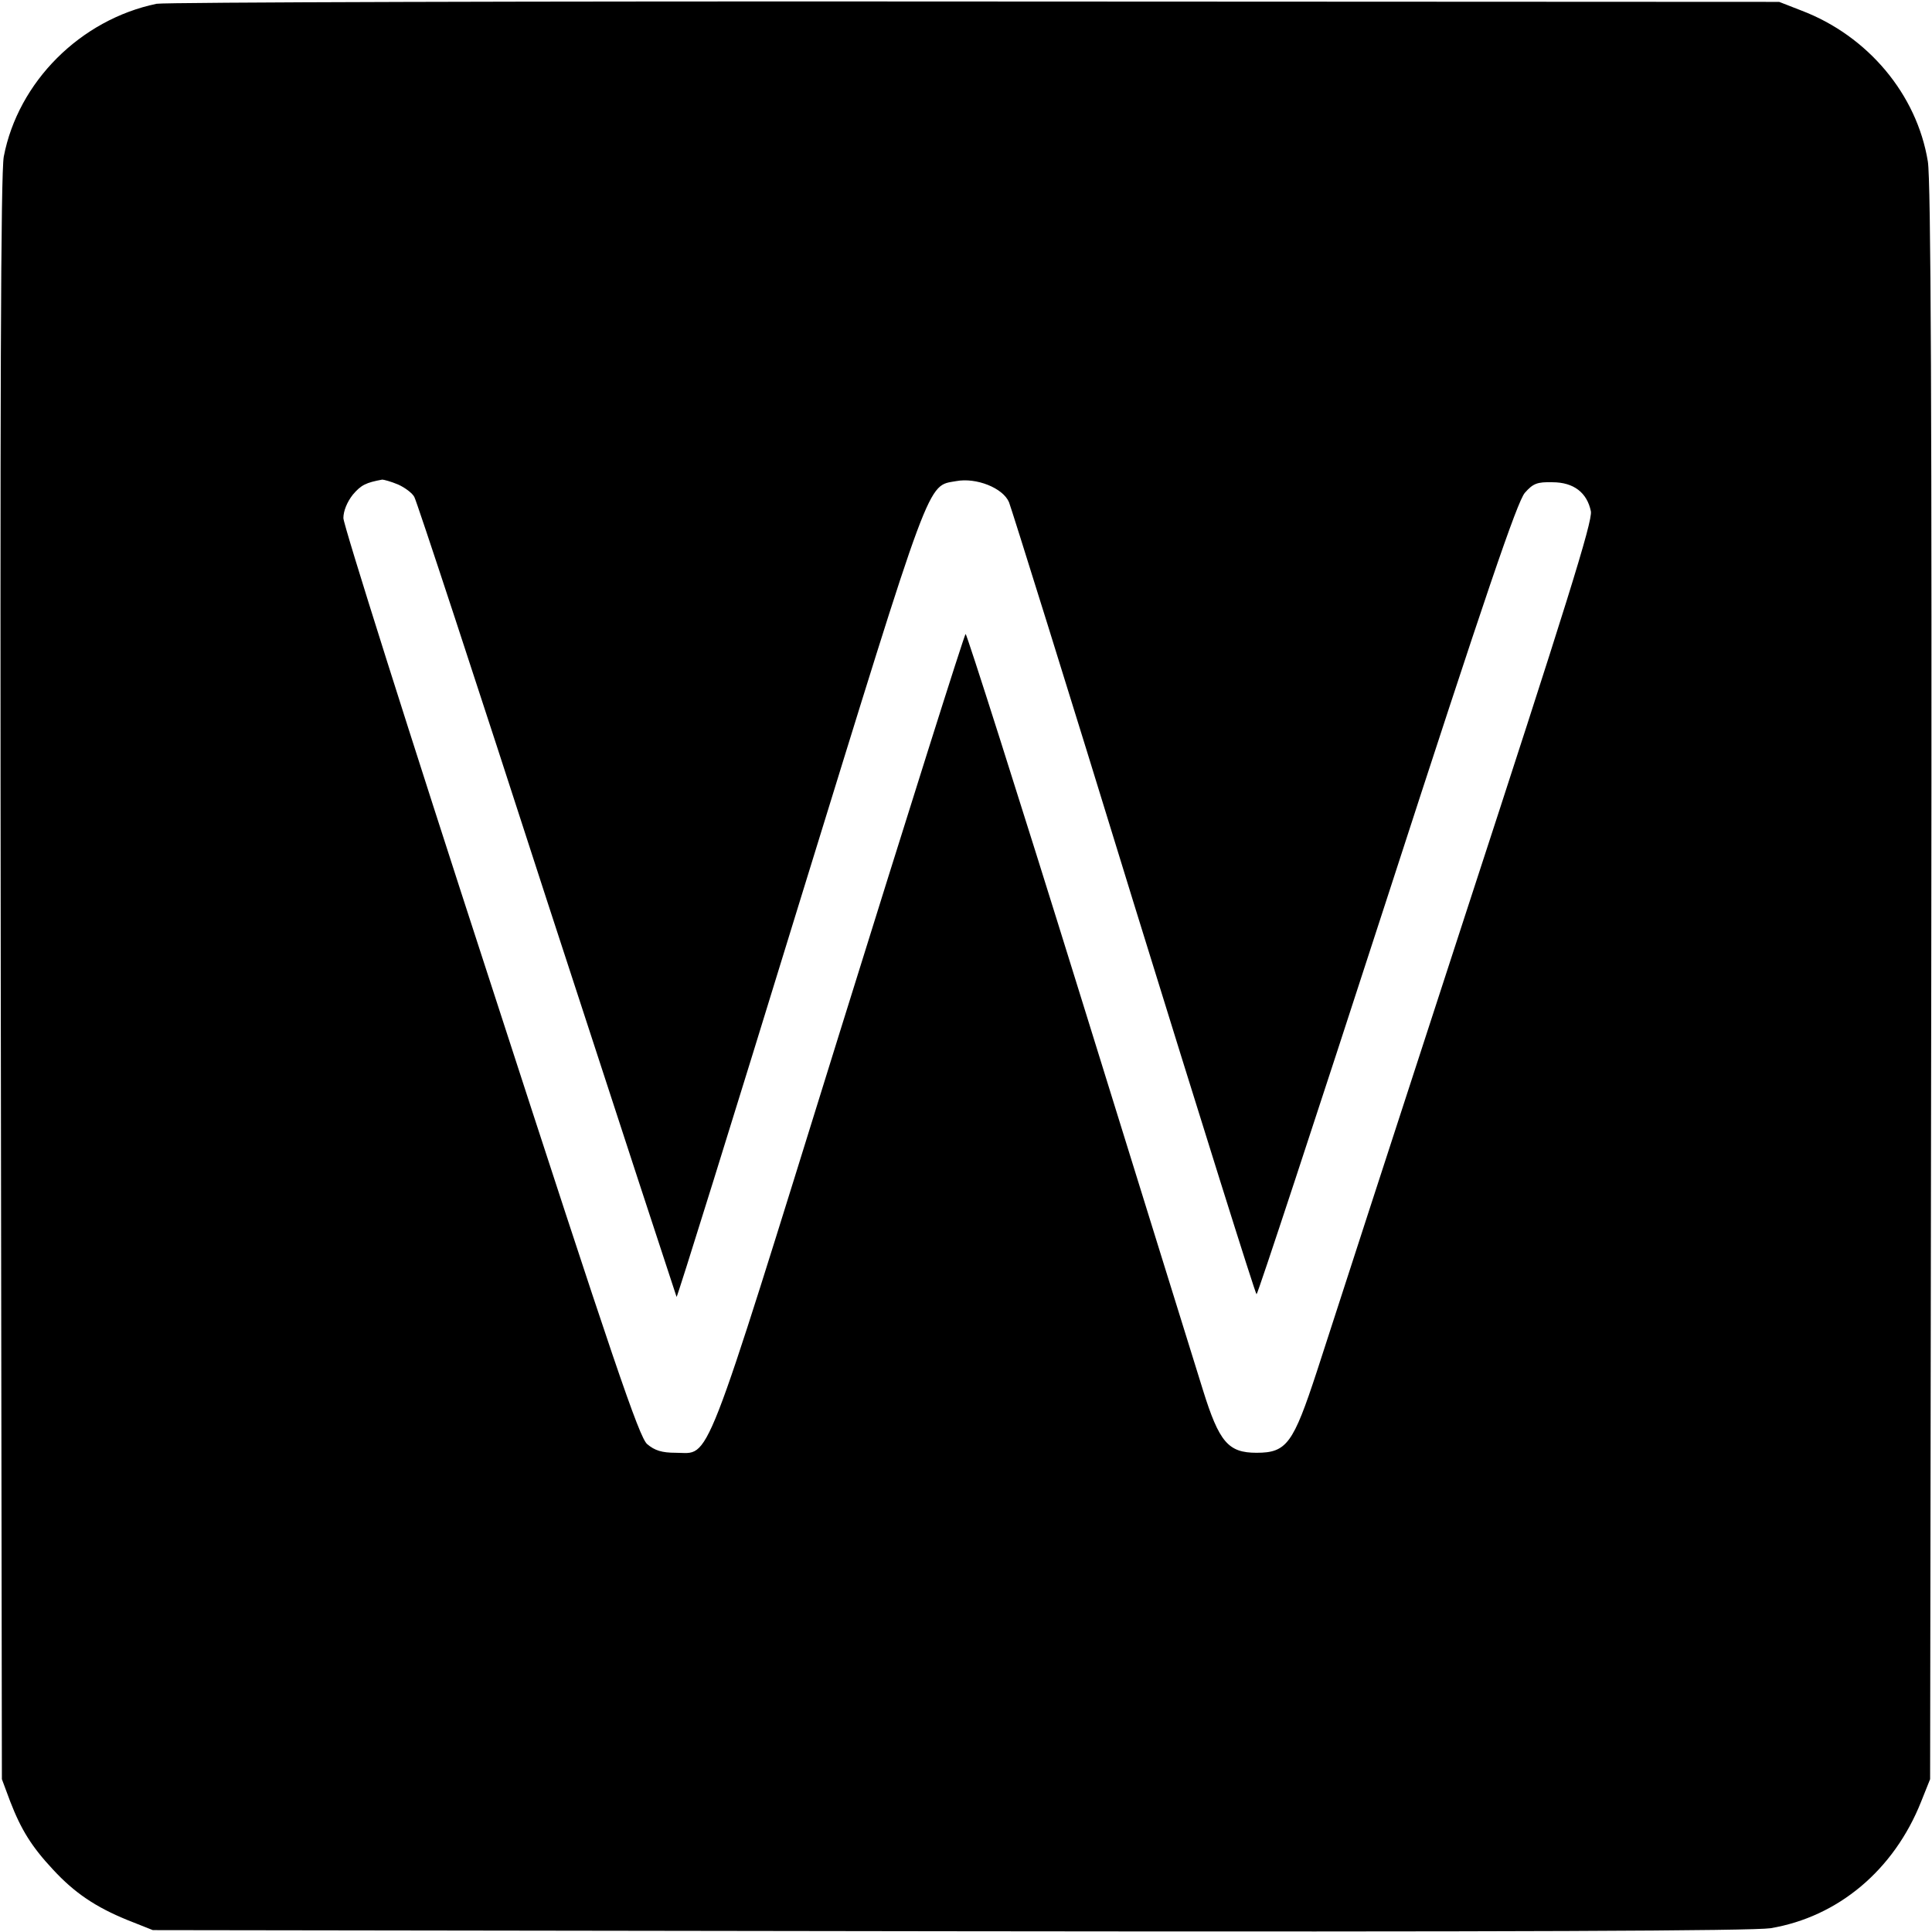 <?xml version="1.0" standalone="no"?>
<!DOCTYPE svg PUBLIC "-//W3C//DTD SVG 20010904//EN"
 "http://www.w3.org/TR/2001/REC-SVG-20010904/DTD/svg10.dtd">
<svg version="1.0" xmlns="http://www.w3.org/2000/svg"
 width="512pt" height="512pt" viewBox="0 0 512 512"
 preserveAspectRatio="xMidYMid meet">
<g transform="translate(0,512) scale(0.1,-0.1)"
fill="#000000" stroke="none">
<path d="M415 5110 c-202 -42 -367 -207 -405 -405 -8 -44 -10 -633 -8 -2180
l3 -2120 22 -59 c29 -75 57 -120 113 -180 58 -63 114 -100 197 -134 l68 -27
2110 -3 c1515 -2 2129 1 2177 8 179 30 327 154 399 335 l24 60 3 2110 c2 1514
-1 2129 -9 2177 -29 178 -159 333 -335 400 l-59 23 -2130 1 c-1172 1 -2148 -2
-2170 -6z m640 -1274 c18 -8 38 -23 43 -33 6 -10 164 -490 351 -1068 188 -577
343 -1050 344 -1052 2 -1 149 471 327 1050 352 1140 336 1098 414 1112 53 10
124 -18 140 -56 6 -15 156 -494 331 -1064 176 -569 322 -1035 325 -1035 3 0
158 471 345 1047 263 811 346 1054 366 1077 22 25 33 29 73 28 57 0 92 -28
102 -77 5 -26 -66 -252 -335 -1076 -187 -574 -363 -1116 -391 -1203 -63 -192
-80 -216 -160 -216 -75 0 -99 28 -142 166 -19 60 -166 535 -328 1056 -162 522
-298 948 -301 948 -3 0 -153 -476 -334 -1057 -367 -1180 -341 -1113 -434
-1113 -37 0 -56 6 -76 23 -21 18 -89 217 -415 1222 -215 660 -390 1214 -390
1232 0 19 10 43 25 62 22 26 35 32 78 40 4 0 23 -5 42 -13z"/>
</g>
</svg>
